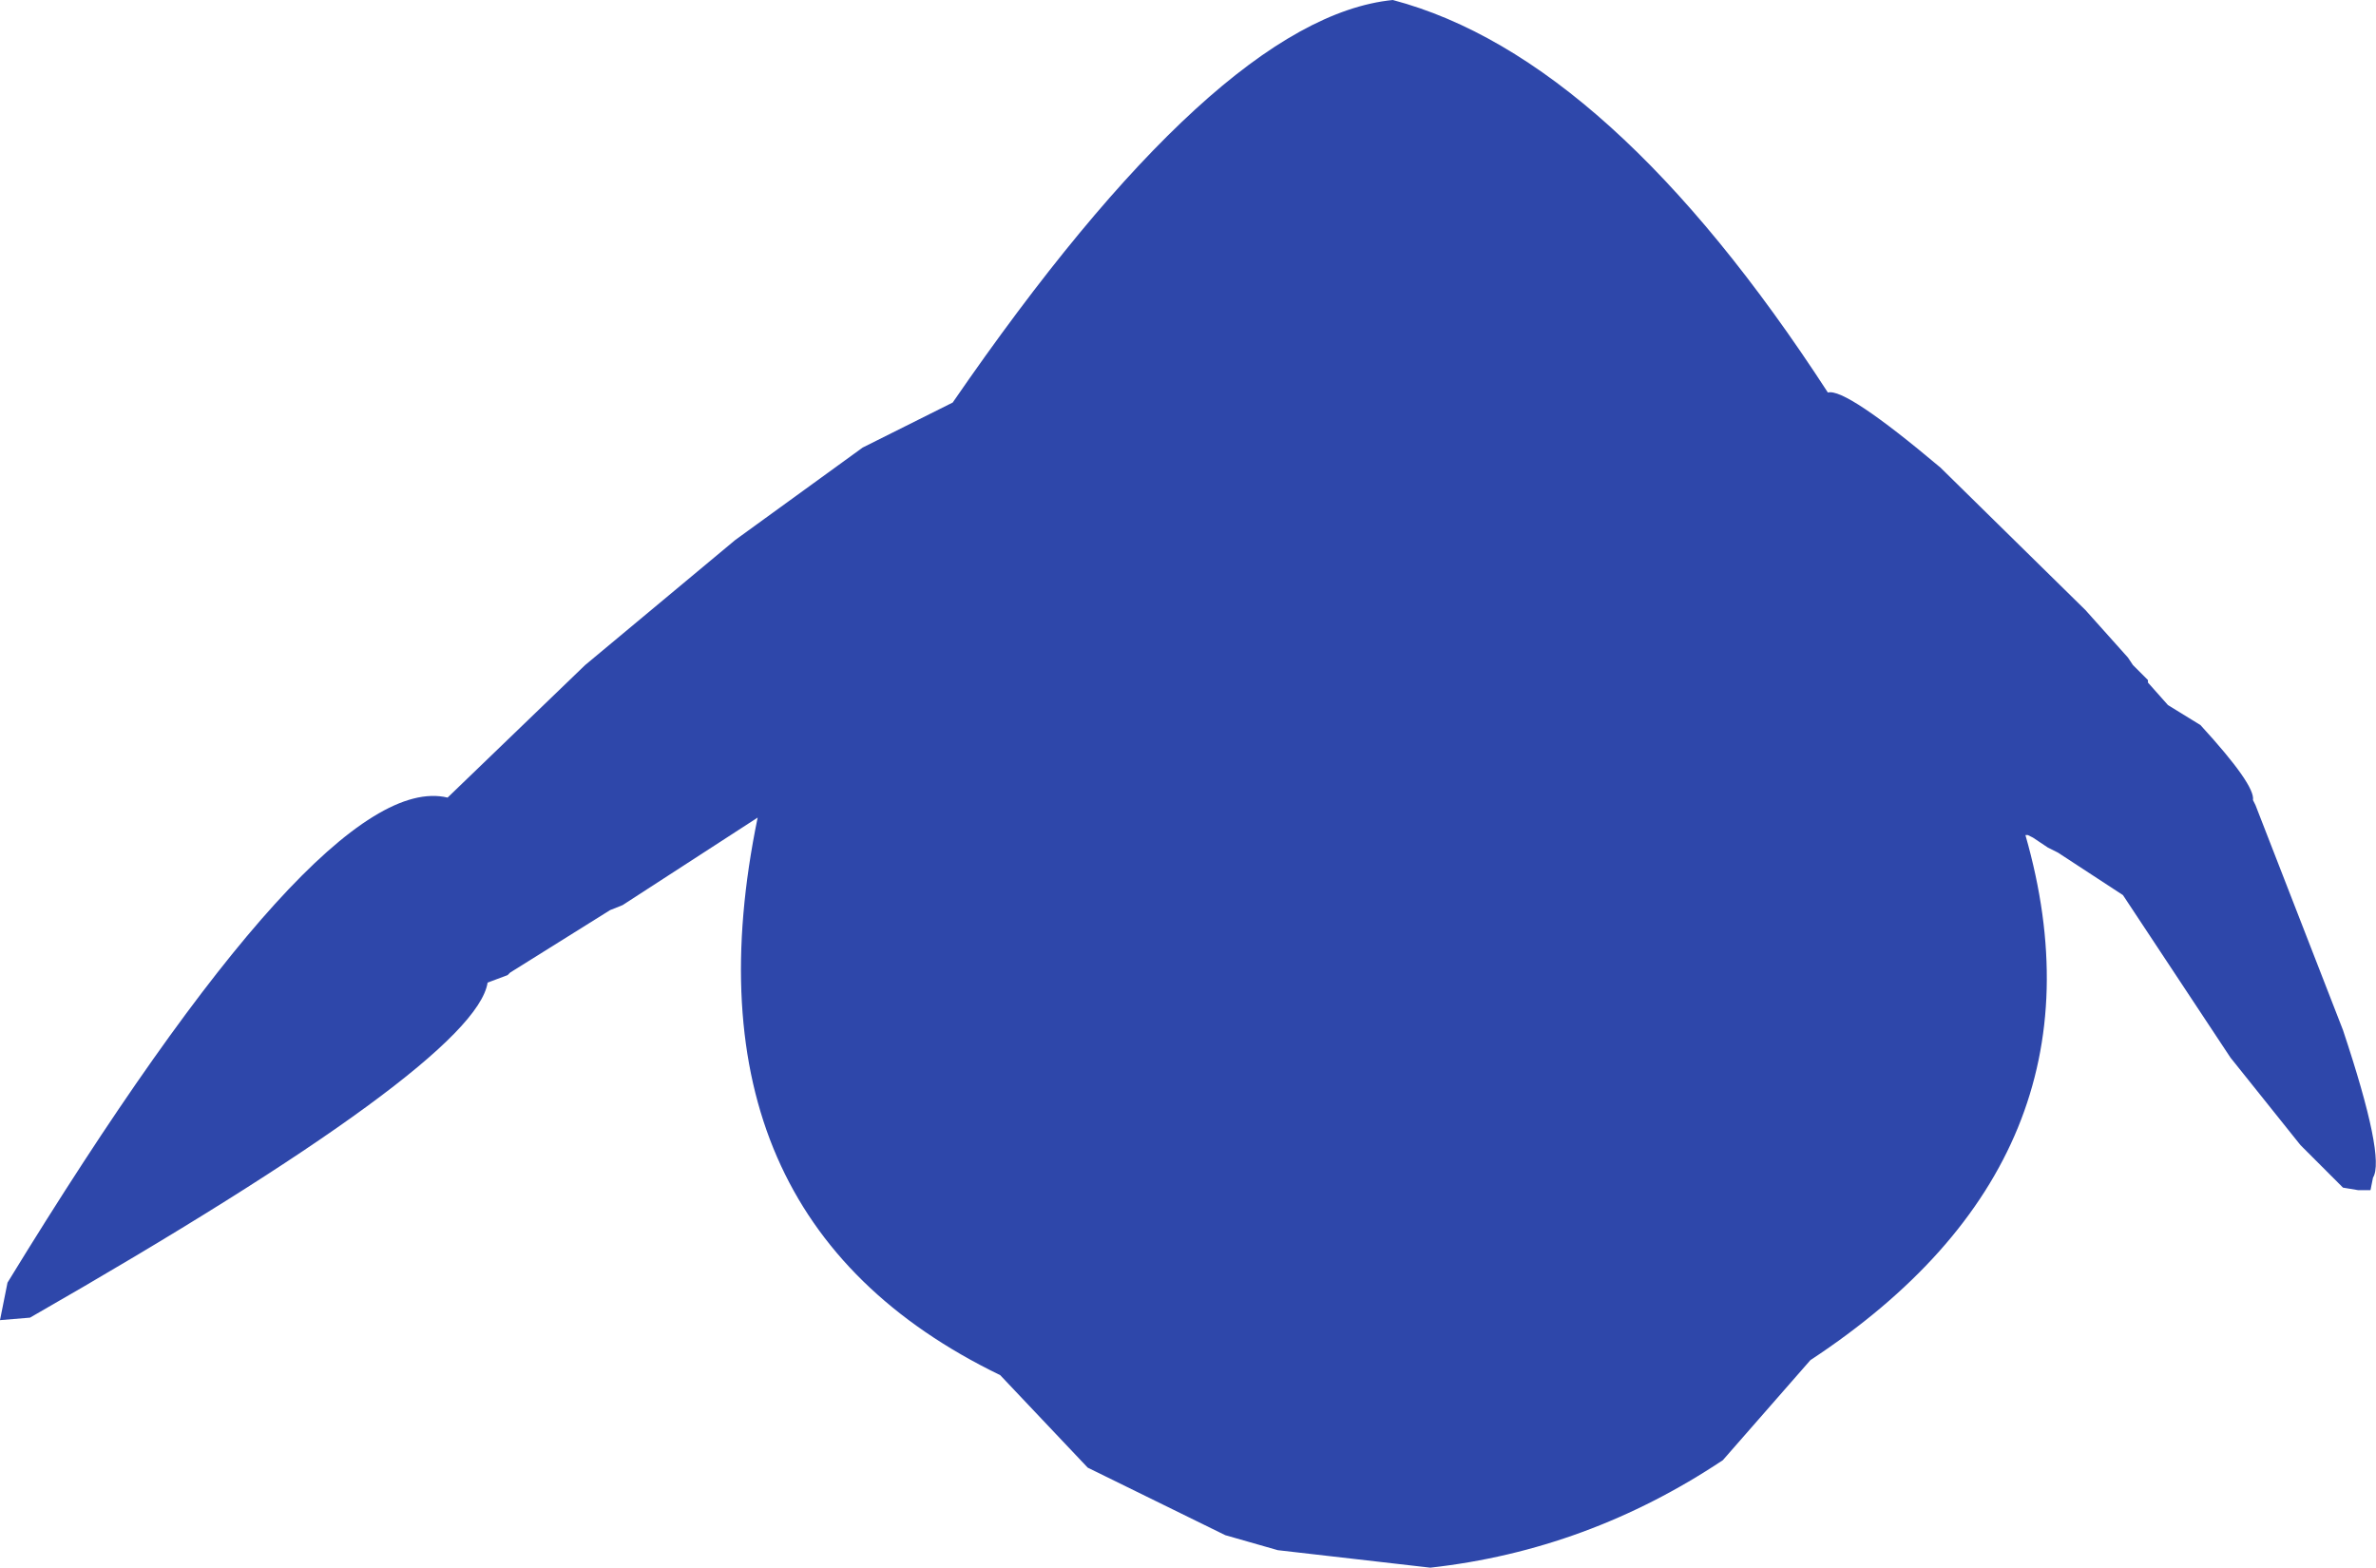 <?xml version="1.0" encoding="UTF-8" standalone="no"?>
<svg xmlns:ffdec="https://www.free-decompiler.com/flash" xmlns:xlink="http://www.w3.org/1999/xlink" ffdec:objectType="shape" height="156.75px" width="237.55px" xmlns="http://www.w3.org/2000/svg">
  <g transform="matrix(1.0, 0.0, 0.0, 1.0, 139.75, 74.25)">
    <path d="M80.25 -1.75 Q85.75 4.25 85.5 5.75 L85.75 6.25 94.5 28.75 Q98.75 41.5 97.5 43.5 L97.25 44.75 96.0 44.75 94.5 44.5 90.25 40.25 83.25 31.5 72.5 15.25 66.0 11.0 65.0 10.5 63.5 9.5 63.0 9.25 62.75 9.25 Q72.0 41.5 41.25 61.75 L32.5 71.75 Q19.0 80.75 3.25 82.5 L-12.0 80.75 -17.25 79.25 -31.0 72.5 -39.75 63.25 Q-72.25 47.5 -64.0 7.5 L-77.5 16.25 -78.75 16.75 -88.75 23.0 -89.0 23.25 -91.0 24.0 Q-92.25 32.0 -136.75 57.5 L-139.75 57.75 -139.0 54.0 Q-107.5 2.5 -95.0 5.5 L-81.25 -7.75 -66.25 -20.25 -53.5 -29.5 -44.5 -34.0 Q-18.0 -72.5 -0.5 -74.25 21.25 -68.5 43.0 -35.0 44.75 -35.5 54.25 -27.5 L68.75 -13.25 73.0 -8.5 73.5 -7.75 75.0 -6.25 75.0 -6.0 77.0 -3.75 80.25 -1.75" fill="#2e47aa" fill-rule="evenodd" stroke="none"/>
  </g>
</svg>
